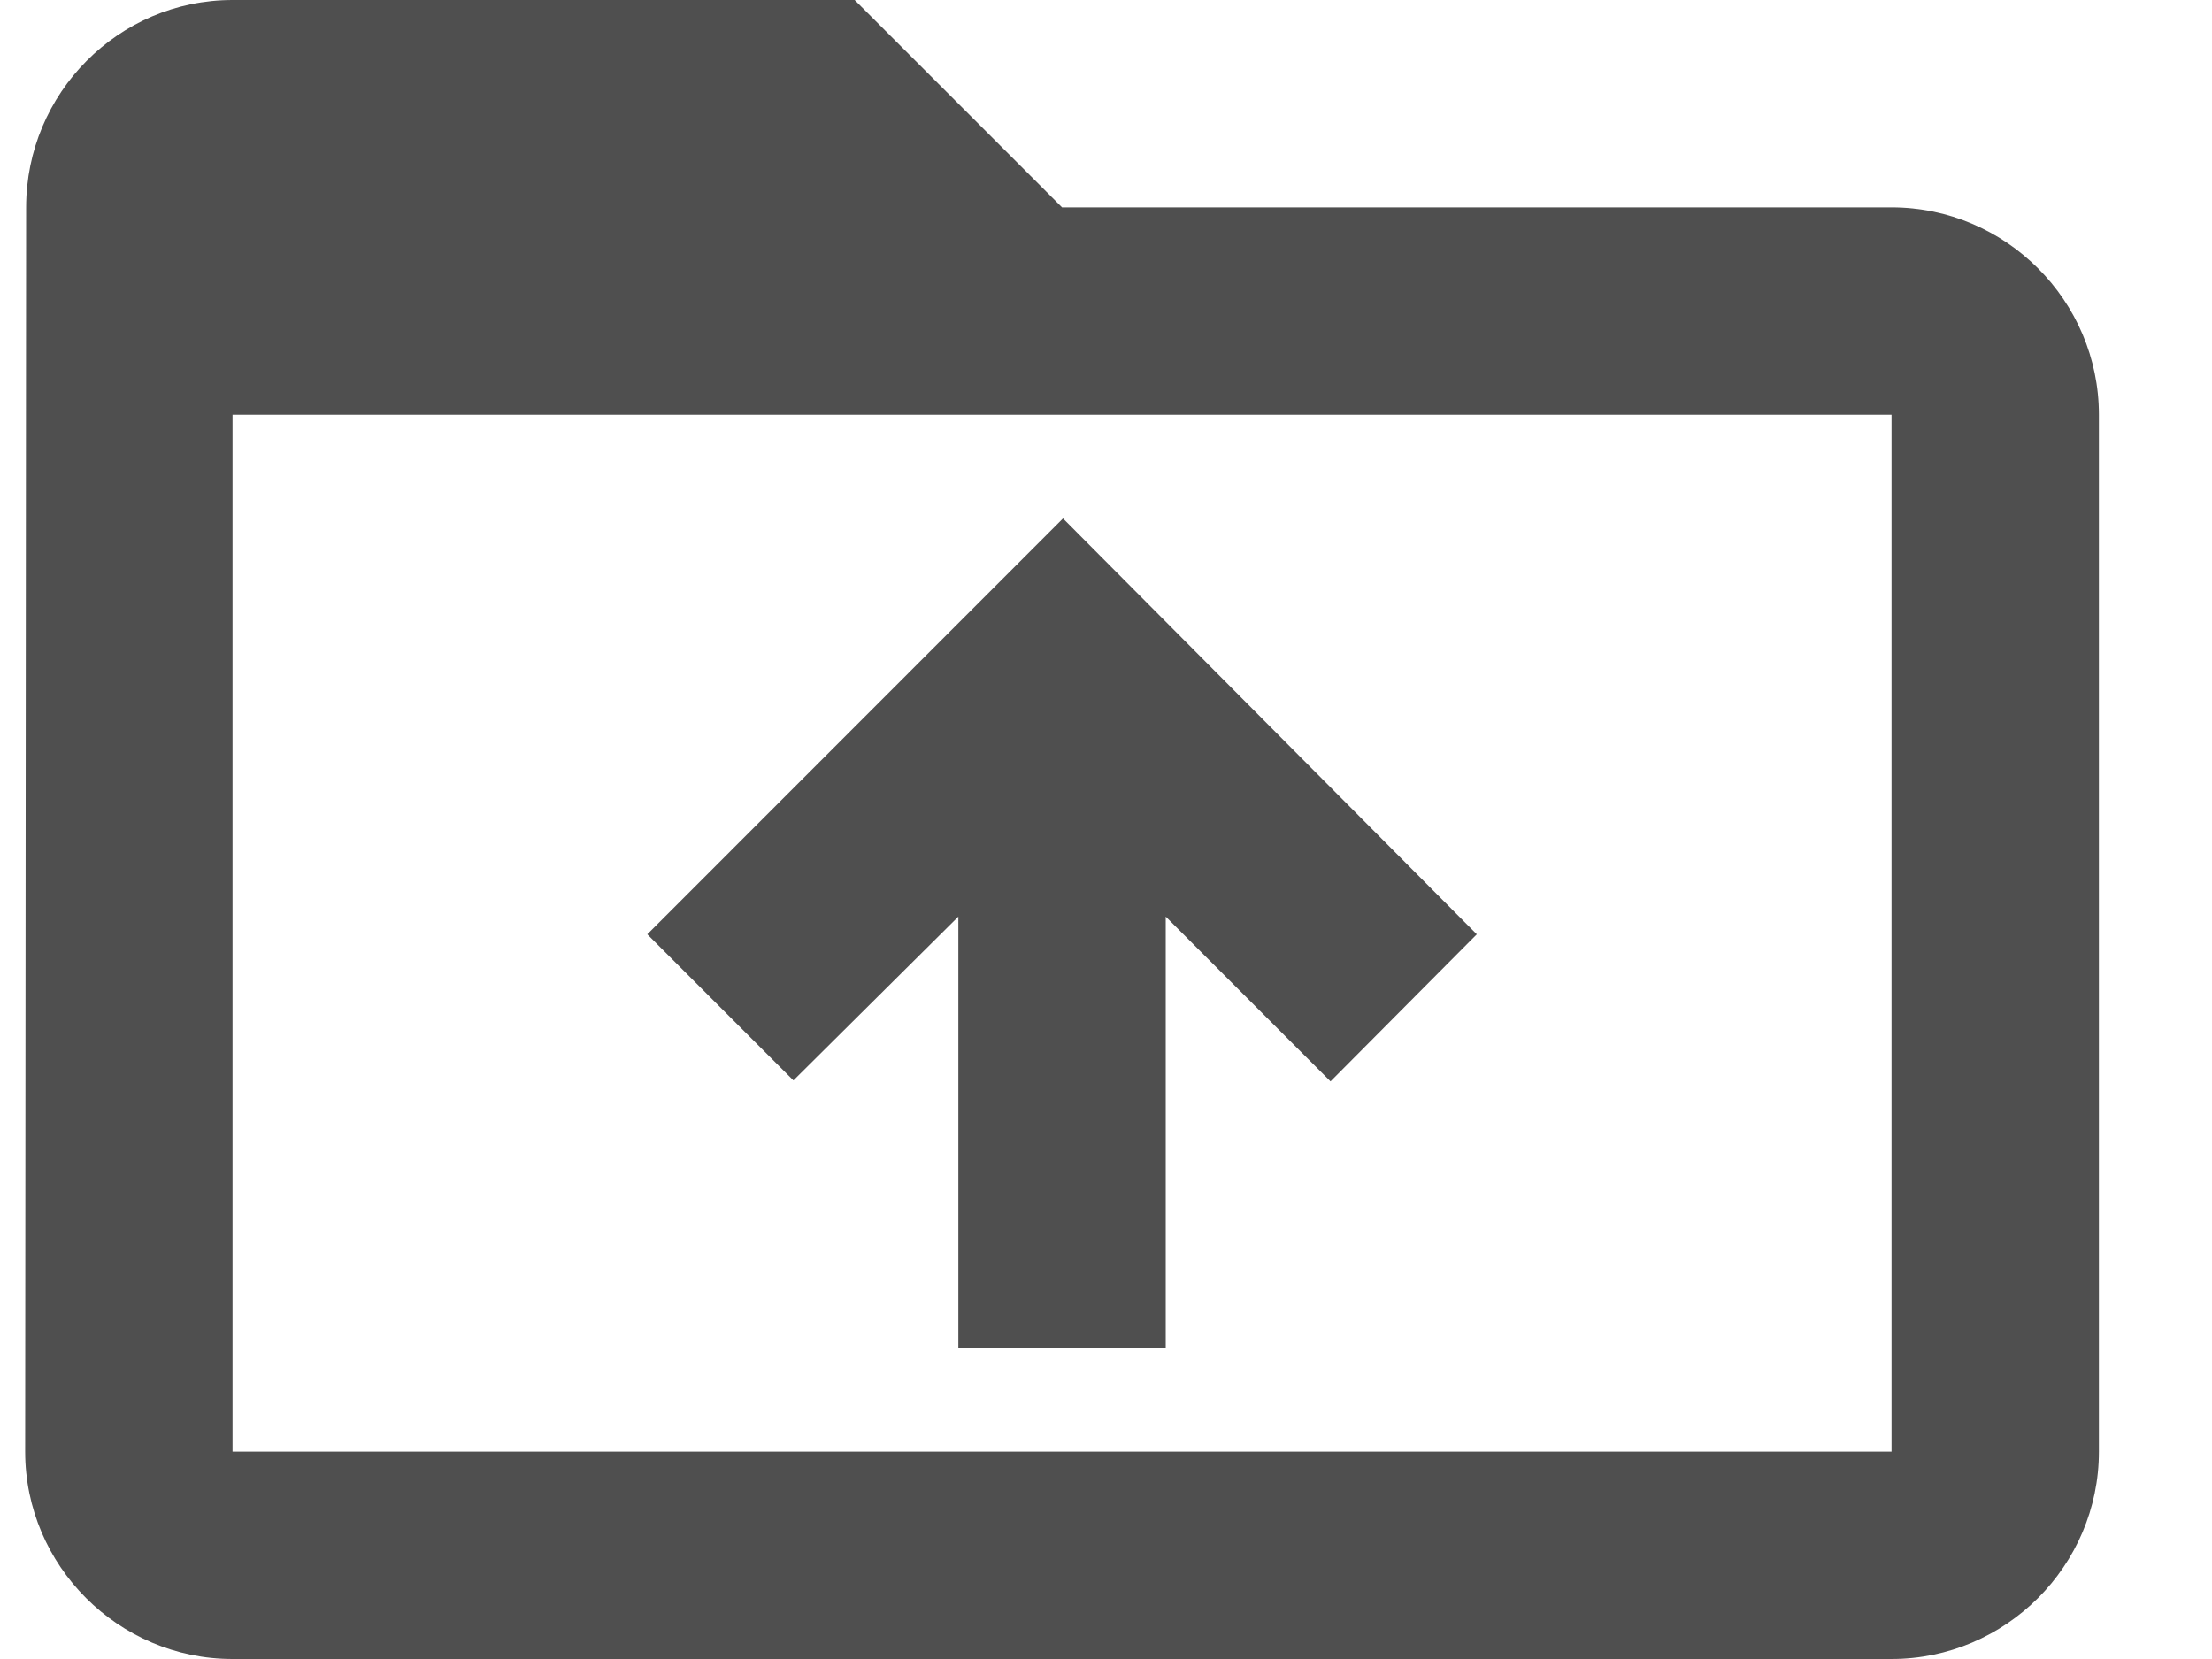 <svg width="16" height="12" viewBox="0 0 16 12" fill="none" xmlns="http://www.w3.org/2000/svg">
<path d="M13.682 1.5H7.682L6.182 0H1.682C0.857 0 0.189 0.675 0.189 1.5L0.182 10.5C0.182 11.325 0.857 12 1.682 12H13.682C14.507 12 15.182 11.325 15.182 10.5V3C15.182 2.175 14.507 1.5 13.682 1.5ZM13.682 10.5H1.682V3H13.682V10.5ZM4.682 6.758L5.739 7.815L6.932 6.63V9.75H8.432V6.63L9.624 7.822L10.682 6.758L7.689 3.75L4.682 6.758Z" fill="#4F4F4F"/>
</svg>
